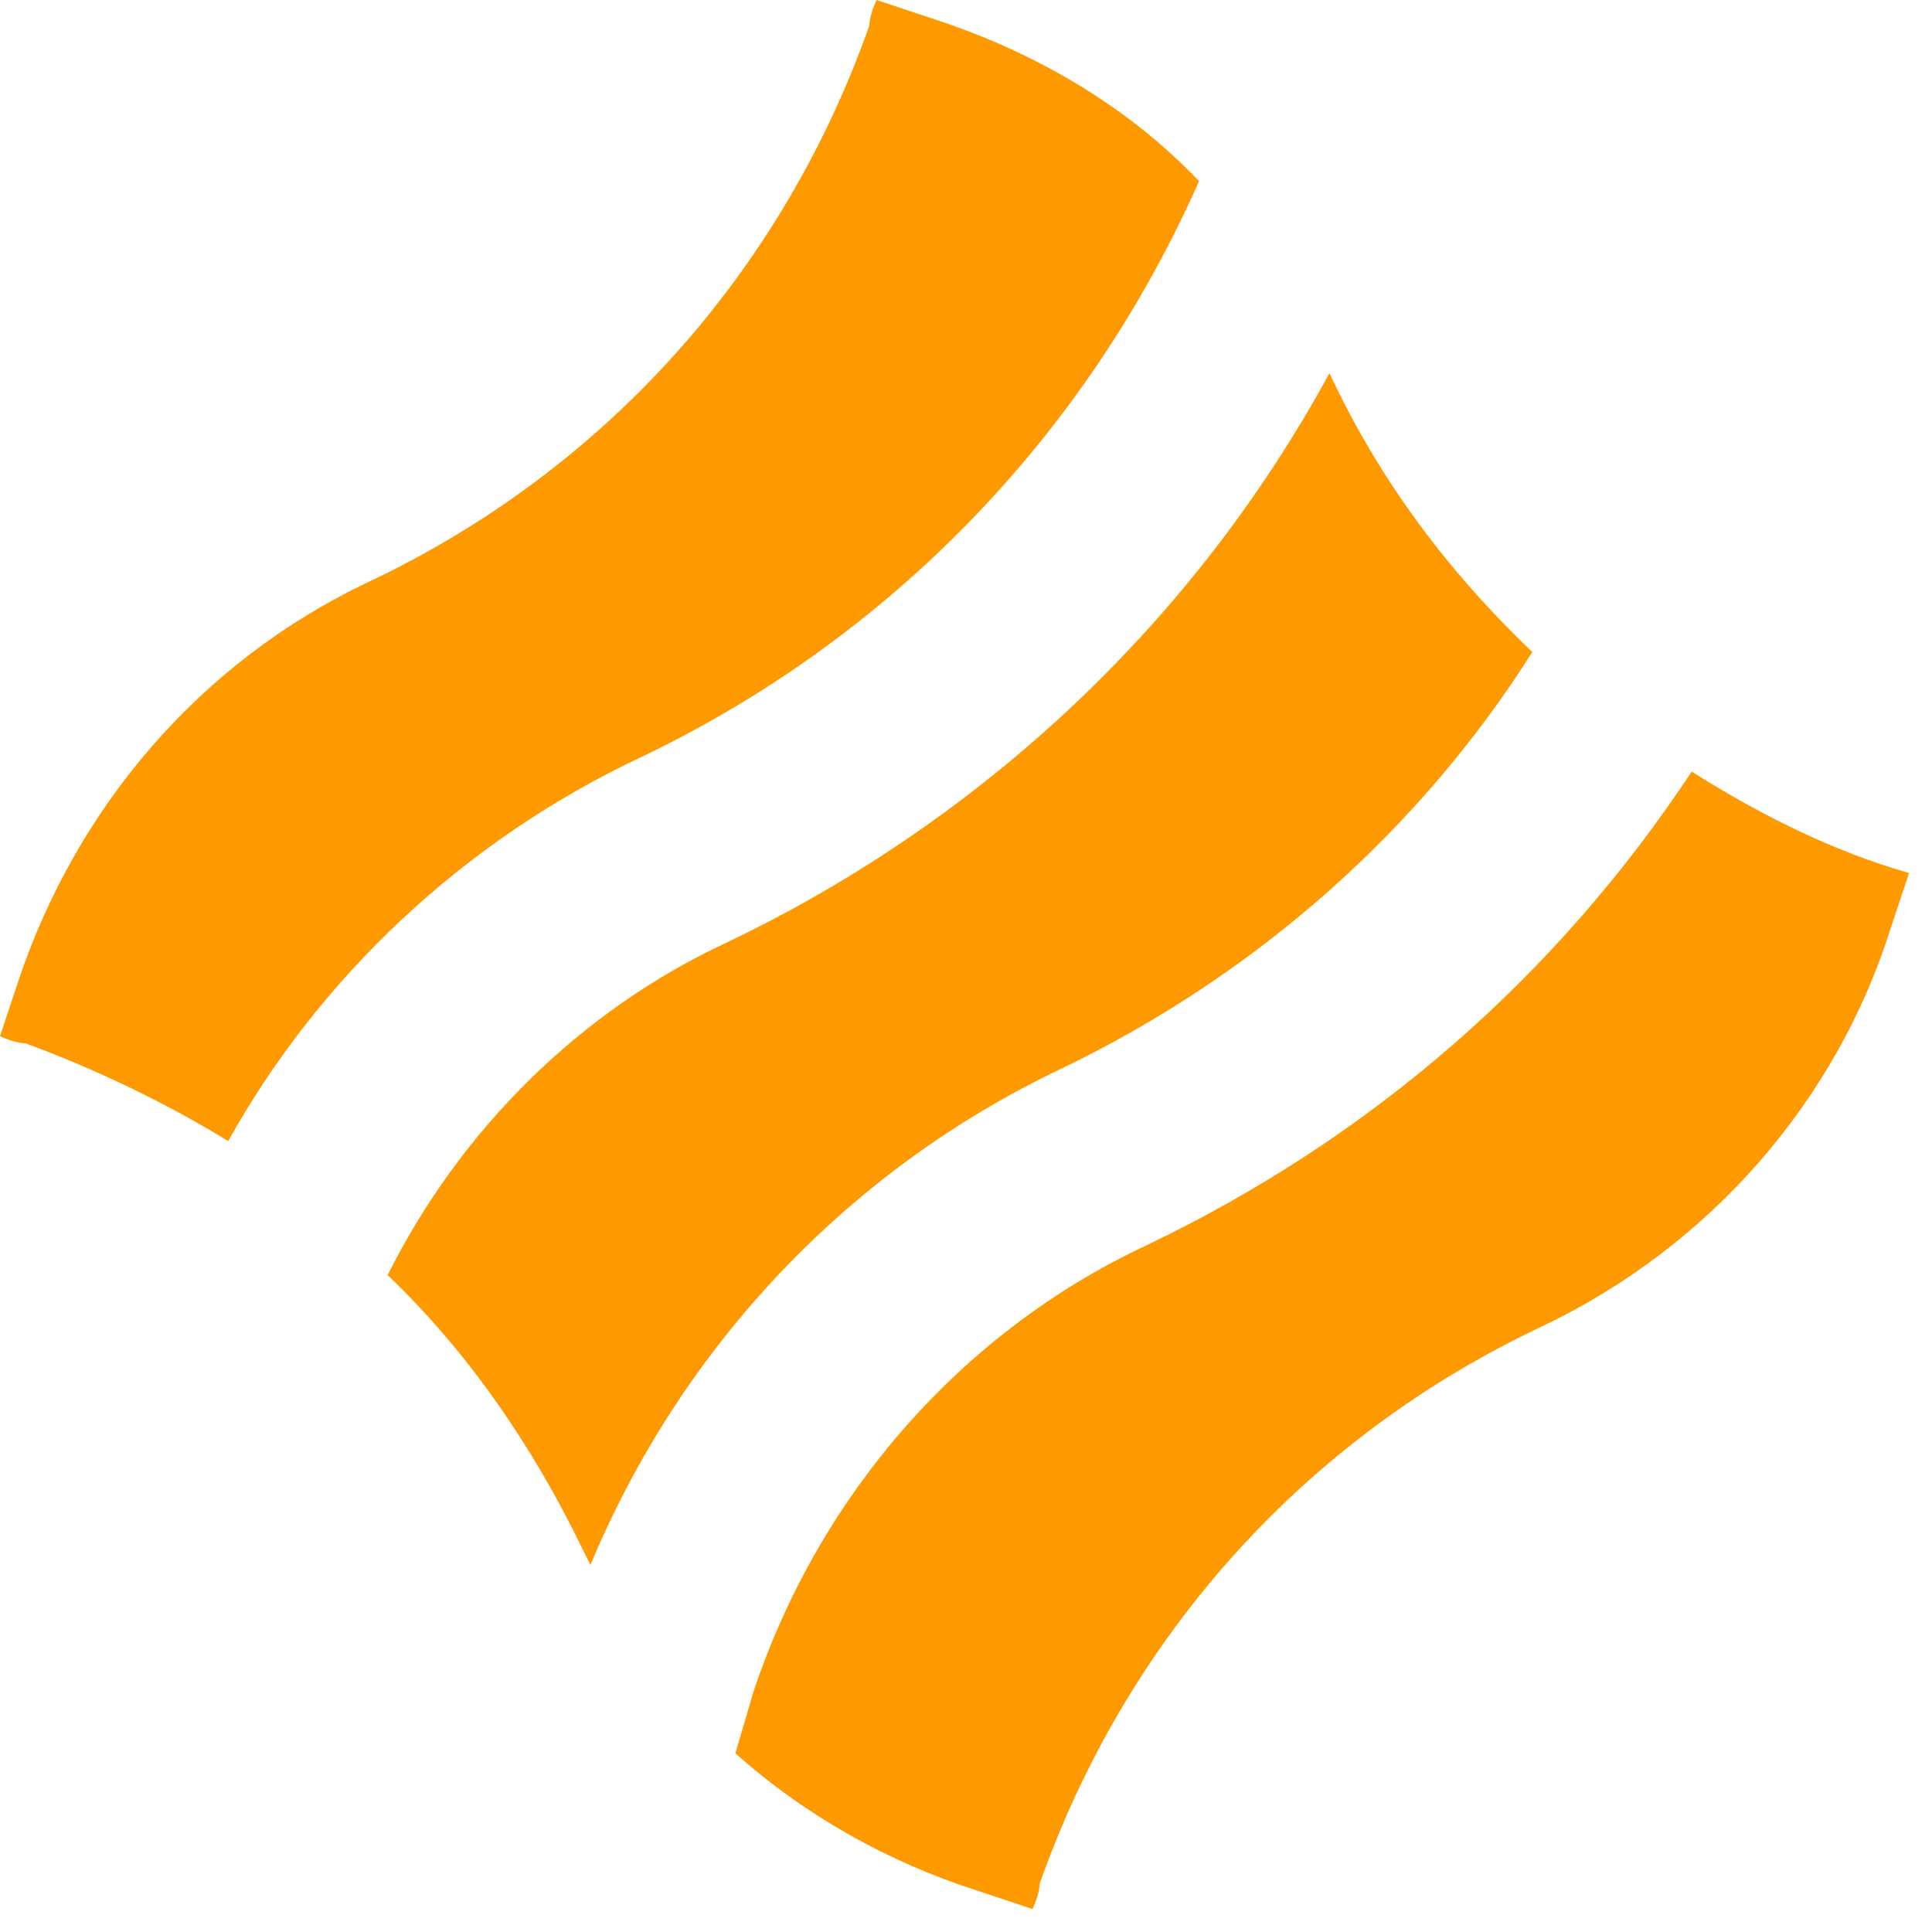 <svg width="32" height="32" viewBox="0 0 32 32" fill="none" xmlns="http://www.w3.org/2000/svg">
<path d="M10.62 12.54C14.76 10.56 18 7.2 19.86 3C18.66 1.74 17.1 0.84 15.42 0.3L14.52 0C14.46 0.12 14.4 0.3 14.4 0.42C12.96 4.5 10.02 7.8 6.06 9.66C3.3 10.98 1.26 13.38 0.3 16.26L0 17.16C0.12 17.22 0.3 17.28 0.42 17.28C1.56 17.7 2.7 18.24 3.78 18.9C5.28 16.2 7.68 13.92 10.62 12.54Z" fill="#FF9900"/>
<path d="M28.02 12.78C25.8 16.14 22.74 18.84 18.96 20.64C15.9 22.08 13.56 24.78 12.48 28.02L12.18 29.04C13.32 30.06 14.7 30.84 16.2 31.32L17.1 31.62C17.16 31.5 17.22 31.32 17.22 31.2C18.66 27.12 21.6 23.82 25.56 21.96C28.32 20.64 30.42 18.24 31.32 15.36L31.62 14.46C30.36 14.1 29.16 13.5 28.02 12.78Z" fill="#FF9900"/>
<path d="M9.78 25.92C11.28 22.32 14.04 19.38 17.58 17.7C20.82 16.14 23.52 13.74 25.38 10.8C24 9.48 22.86 7.98 22.02 6.18C19.8 10.26 16.32 13.56 12.06 15.6C9.6 16.74 7.62 18.72 6.42 21.12C7.74 22.38 8.82 23.94 9.66 25.68C9.66 25.68 9.72 25.8 9.78 25.92Z" fill="#FF9900"/>
</svg>
